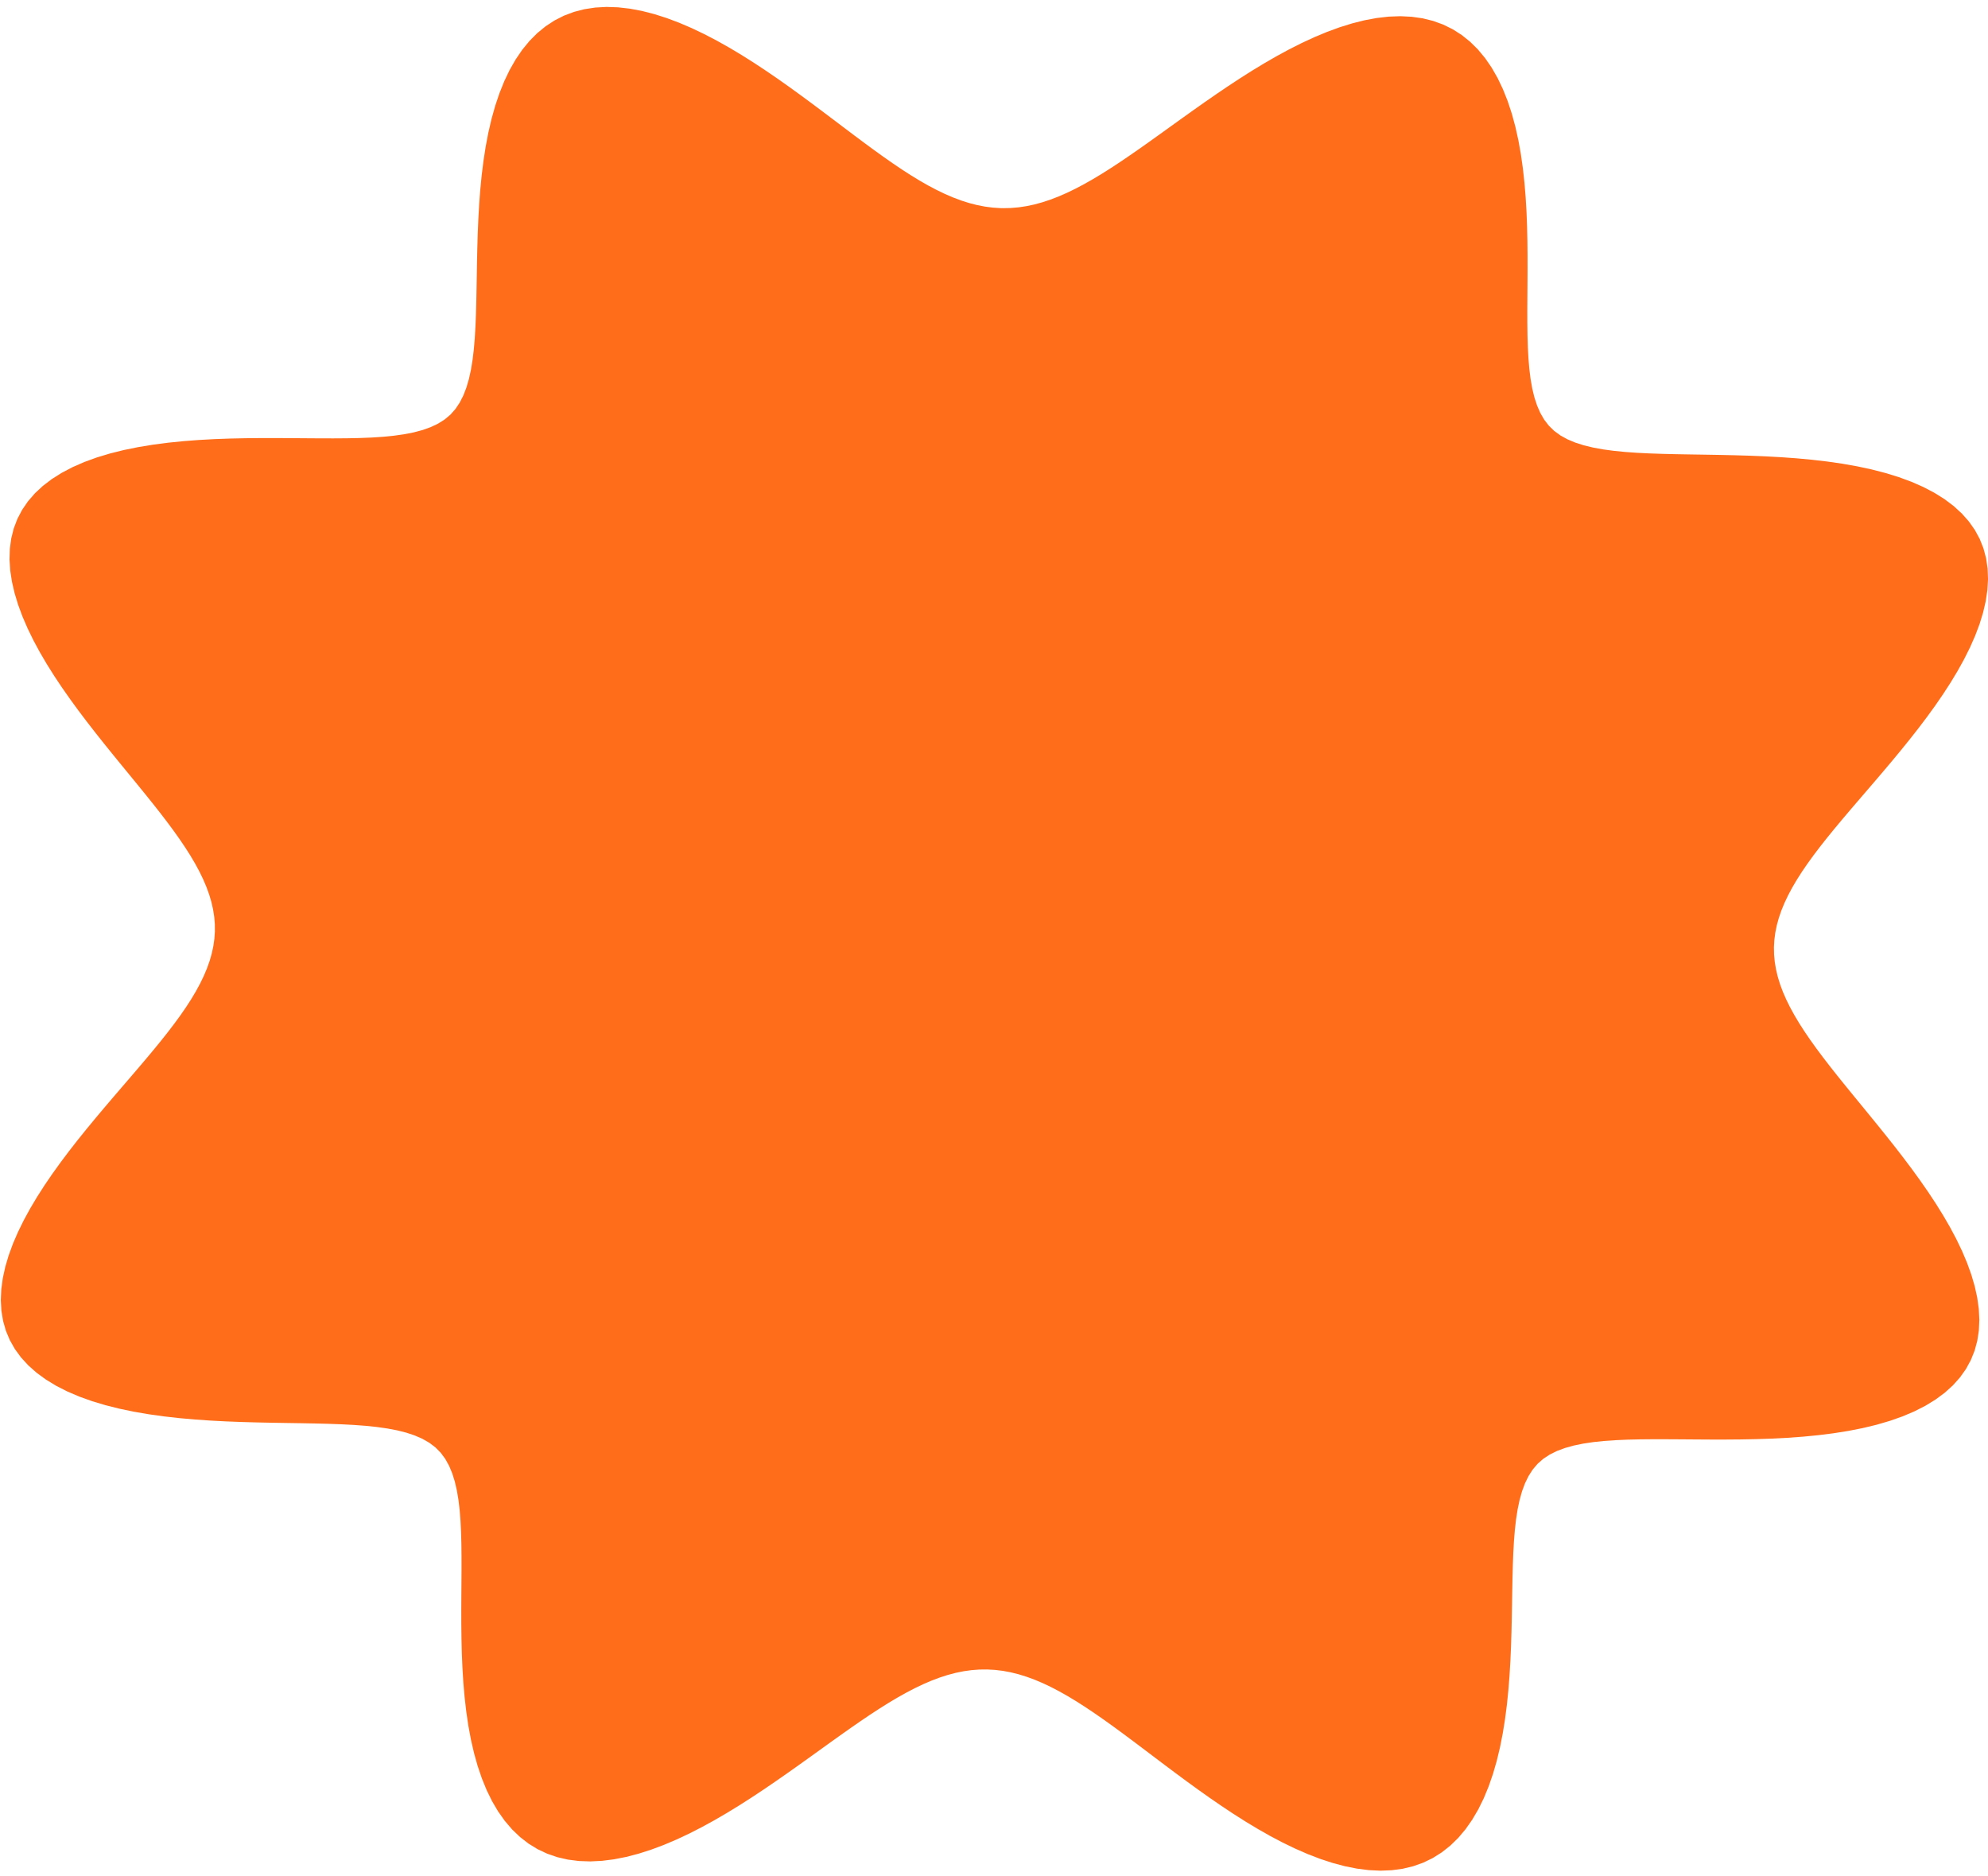 <svg width="248" height="234" viewBox="0 0 248 234" fill="none" xmlns="http://www.w3.org/2000/svg">
<path fill-rule="evenodd" clip-rule="evenodd" d="M125.12 25.968V25.968L126.093 25.947L127.069 25.863L128.05 25.715L129.039 25.505L130.037 25.232L131.047 24.897L132.071 24.502L133.111 24.048L134.169 23.535L135.247 22.966L136.346 22.343L137.469 21.667L138.616 20.942L139.79 20.17L140.992 19.354L142.223 18.498L143.483 17.607L144.773 16.683L146.094 15.733L147.446 14.762L148.828 13.775L150.239 12.778L151.68 11.78L153.147 10.785L154.64 9.803L156.156 8.841L157.693 7.908L159.246 7.012L160.813 6.162L162.388 5.367L163.969 4.636L165.549 3.978L167.123 3.402L168.685 2.916L170.23 2.528L171.751 2.245L173.242 2.074L174.697 2.021L176.11 2.091L177.475 2.286L178.786 2.611L180.038 3.066L181.226 3.651L182.346 4.365L183.394 5.206L184.369 6.17L185.267 7.251L186.087 8.444L186.829 9.742L187.494 11.137L188.083 12.619L188.597 14.18L189.04 15.81L189.415 17.498L189.726 19.234L189.977 21.008L190.175 22.809L190.324 24.628L190.431 26.453L190.501 28.277L190.542 30.09L190.559 31.884L190.56 33.65L190.551 35.381L190.539 37.071L190.53 38.713L190.533 40.303L190.552 41.834L190.596 43.301L190.67 44.702L190.783 46.032L190.939 47.288L191.147 48.467L191.413 49.565L191.746 50.58L192.151 51.509L192.638 52.35L193.216 53.101L193.892 53.757L194.67 54.322L195.548 54.805L196.523 55.212L197.59 55.553L198.748 55.832L199.994 56.059L201.323 56.238L202.733 56.377L204.22 56.483L205.779 56.56L207.406 56.615L209.096 56.656L210.844 56.687L212.643 56.715L214.487 56.747L216.368 56.788L218.279 56.845L220.211 56.923L222.154 57.029L224.099 57.169L226.036 57.349L227.955 57.572L229.844 57.845L231.693 58.173L233.489 58.559L235.222 59.007L236.882 59.52L238.457 60.101L239.937 60.751L241.312 61.471L242.575 62.262L243.718 63.124L244.733 64.054L245.616 65.051L246.363 66.112L246.97 67.234L247.437 68.413L247.764 69.645L247.951 70.925L248.003 72.247L247.923 73.607L247.715 74.998L247.387 76.415L246.946 77.852L246.398 79.303L245.754 80.764L245.022 82.228L244.211 83.692L243.331 85.151L242.392 86.6L241.404 88.035L240.375 89.454L239.316 90.854L238.234 92.232L237.14 93.585L236.041 94.914L234.944 96.215L233.858 97.489L232.788 98.735L231.742 99.953L230.724 101.142L229.74 102.304L228.795 103.439L227.894 104.548L227.039 105.632L226.234 106.692L225.483 107.73L224.787 108.747L224.15 109.745L223.574 110.725L223.06 111.69L222.609 112.641L222.223 113.58L221.904 114.51L221.65 115.432L221.465 116.349L221.346 117.261L221.296 118.173L221.314 119.085L221.4 120L221.554 120.919L221.775 121.845L222.062 122.781L222.415 123.727L222.833 124.686L223.315 125.66L223.859 126.651L224.462 127.661L225.125 128.69L225.843 129.742L226.614 130.816L227.436 131.916L228.305 133.041L229.216 134.194L230.167 135.374L231.151 136.582L232.165 137.82L233.202 139.086L234.256 140.38L235.321 141.703L236.389 143.052L237.452 144.427L238.504 145.826L239.534 147.247L240.535 148.687L241.497 150.143L242.41 151.612L243.266 153.089L244.054 154.572L244.765 156.053L245.389 157.53L245.918 158.996L246.344 160.446L246.657 161.874L246.851 163.275L246.92 164.642L246.859 165.969L246.663 167.252L246.33 168.484L245.857 169.661L245.246 170.779L244.496 171.833L243.611 172.82L242.595 173.737L241.452 174.583L240.19 175.356L238.815 176.056L237.336 176.682L235.762 177.237L234.104 177.723L232.371 178.14L230.575 178.494L228.727 178.787L226.837 179.025L224.918 179.211L222.979 179.352L221.031 179.452L219.085 179.518L217.149 179.555L215.234 179.57L213.347 179.569L211.497 179.558L209.69 179.544L207.933 179.534L206.233 179.532L204.594 179.547L203.023 179.583L201.522 179.649L200.097 179.749L198.751 179.89L197.487 180.079L196.309 180.322L195.219 180.627L194.221 181L193.317 181.449L192.509 181.982L191.802 182.607L191.193 183.328L190.673 184.143L190.233 185.048L189.866 186.042L189.565 187.12L189.321 188.28L189.127 189.52L188.978 190.835L188.865 192.223L188.783 193.679L188.725 195.199L188.683 196.779L188.652 198.413L188.624 200.095L188.594 201.82L188.554 203.581L188.498 205.37L188.419 207.179L188.311 208.999L188.168 210.823L187.984 212.639L187.752 214.439L187.468 216.211L187.126 217.947L186.722 219.634L186.252 221.263L185.712 222.824L185.101 224.306L184.416 225.699L183.655 226.995L182.819 228.187L181.908 229.265L180.923 230.225L179.866 231.061L178.74 231.77L177.549 232.348L176.296 232.794L174.987 233.109L173.625 233.293L172.218 233.35L170.77 233.282L169.288 233.095L167.778 232.794L166.246 232.386L164.697 231.879L163.139 231.28L161.575 230.597L160.011 229.841L158.453 229.019L156.905 228.14L155.371 227.215L153.853 226.251L152.357 225.258L150.883 224.244L149.435 223.217L148.014 222.185L146.621 221.155L145.258 220.134L143.925 219.128L142.622 218.143L141.349 217.185L140.105 216.259L138.891 215.368L137.704 214.518L136.544 213.711L135.41 212.952L134.3 212.242L133.212 211.584L132.145 210.982L131.096 210.435L130.065 209.947L129.048 209.518L128.044 209.151L127.051 208.844L126.066 208.601L125.088 208.42L124.114 208.303L123.141 208.25L122.168 208.26L121.193 208.334L120.212 208.471L119.225 208.672L118.228 208.935L117.22 209.26L116.198 209.645L115.161 210.091L114.106 210.594L113.032 211.154L111.936 211.769L110.817 212.436L109.674 213.154L108.504 213.919L107.307 214.728L106.081 215.577L104.826 216.464L103.54 217.382L102.224 218.329L100.878 219.297L99.5 220.282L98.093 221.277L96.657 222.276L95.194 223.272L93.705 224.256L92.192 225.222L90.659 226.16L89.108 227.063L87.543 227.921L85.969 228.725L84.389 229.467L82.808 230.137L81.233 230.726L79.669 231.228L78.121 231.632L76.595 231.932L75.099 232.121L73.638 232.193L72.218 232.143L70.845 231.968L69.525 231.664L68.263 231.23L67.065 230.666L65.934 229.972L64.873 229.151L63.887 228.207L62.977 227.143L62.144 225.968L61.389 224.686L60.712 223.306L60.112 221.837L59.586 220.288L59.132 218.668L58.746 216.989L58.425 215.26L58.165 213.491L57.959 211.694L57.802 209.877L57.689 208.052L57.614 206.227L57.569 204.412L57.548 202.615L57.545 200.844L57.553 199.107L57.565 197.41L57.575 195.759L57.574 194.161L57.558 192.621L57.519 191.143L57.45 189.731L57.344 188.389L57.195 187.121L56.996 185.93L56.739 184.819L56.418 183.791L56.024 182.847L55.551 181.992L54.988 181.227L54.329 180.556L53.566 179.977L52.704 179.482L51.745 179.063L50.692 178.712L49.548 178.423L48.316 178.189L47 178.002L45.603 177.857L44.128 177.747L42.58 177.666L40.963 177.607L39.282 177.565L37.544 177.532L35.752 177.504L33.915 177.473L32.039 177.434L30.133 177.38L28.204 177.306L26.262 177.204L24.316 177.07L22.377 176.898L20.455 176.681L18.56 176.416L16.704 176.098L14.899 175.721L13.155 175.283L11.483 174.781L9.894 174.211L8.398 173.572L7.005 172.863L5.724 172.083L4.562 171.233L3.526 170.314L2.621 169.327L1.853 168.276L1.223 167.163L0.734 165.993L0.385 164.769L0.175 163.496L0.102 162.181L0.162 160.827L0.349 159.44L0.659 158.027L1.083 156.593L1.613 155.144L2.243 153.684L2.962 152.219L3.761 150.755L4.63 149.296L5.56 147.845L6.542 146.407L7.565 144.985L8.62 143.582L9.698 142.201L10.791 140.843L11.89 139.511L12.987 138.205L14.076 136.926L15.148 135.676L16.199 134.454L17.222 133.26L18.211 132.094L19.163 130.954L20.072 129.842L20.934 128.754L21.747 127.69L22.507 126.649L23.212 125.629L23.858 124.628L24.444 123.645L24.968 122.678L25.429 121.724L25.825 120.783L26.156 119.852L26.42 118.929L26.616 118.012L26.745 117.098L26.806 116.187L26.799 115.275L26.724 114.361L26.581 113.442L26.371 112.517L26.094 111.583L25.751 110.639L25.343 109.682L24.872 108.71L24.338 107.722L23.744 106.716L23.09 105.69L22.381 104.642L21.618 103.571L20.804 102.476L19.943 101.354L19.038 100.206L18.093 99.031L17.113 97.827L16.104 96.594L15.07 95.333L14.019 94.043L12.955 92.725L11.887 91.379L10.822 90.008L9.768 88.613L8.734 87.195L7.728 85.758L6.759 84.305L5.837 82.838L4.972 81.361L4.172 79.879L3.449 78.397L2.81 76.919L2.265 75.451L1.823 73.998L1.491 72.566L1.277 71.161L1.188 69.788L1.228 68.454L1.403 67.164L1.714 65.923L2.164 64.737L2.753 63.609L3.481 62.545L4.345 61.547L5.34 60.619L6.463 59.761L7.707 58.977L9.065 58.266L10.528 57.627L12.087 57.061L13.733 56.565L15.454 56.136L17.241 55.773L19.082 55.47L20.965 55.224L22.881 55.03L24.817 54.882L26.764 54.776L28.711 54.705L30.649 54.664L32.568 54.646L34.46 54.645L36.317 54.654L38.132 54.668L39.897 54.68L41.606 54.683L43.255 54.672L44.837 54.639L46.349 54.579L47.787 54.485L49.146 54.35L50.423 54.169L51.615 53.935L52.719 53.641L53.732 53.279L54.651 52.843L55.474 52.324L56.198 51.714L56.822 51.008L57.356 50.208L57.808 49.316L58.186 48.337L58.497 47.272L58.75 46.124L58.951 44.897L59.107 43.594L59.225 42.217L59.311 40.772L59.373 39.262L59.417 37.691L59.449 36.066L59.477 34.39L59.506 32.672L59.544 30.916L59.597 29.131L59.672 27.325L59.775 25.506L59.912 23.682L60.09 21.864L60.314 20.061L60.589 18.283L60.922 16.541L61.315 14.845L61.775 13.206L62.303 11.634L62.903 10.139L63.576 8.731L64.325 7.419L65.149 6.21L66.048 5.113L67.021 4.134L68.067 3.278L69.182 2.549L70.363 1.95L71.606 1.483L72.907 1.147L74.26 0.942L75.661 0.865L77.102 0.914L78.579 1.082L80.085 1.365L81.615 1.757L83.161 2.249L84.719 2.834L86.282 3.503L87.846 4.249L89.405 5.061L90.955 5.931L92.492 6.849L94.012 7.808L95.512 8.797L96.99 9.808L98.442 10.833L99.867 11.865L101.264 12.896L102.632 13.919L103.97 14.928L105.278 15.916L106.556 16.879L107.805 17.811L109.024 18.707L110.215 19.564L111.379 20.378L112.517 21.145L113.631 21.863L114.722 22.529L115.792 23.141L116.844 23.696L117.878 24.194L118.897 24.632L119.902 25.01L120.897 25.326L121.883 25.579L122.862 25.77L123.837 25.897L124.81 25.961L125.12 25.968Z" fill="#FF6D1A"/>
</svg>
